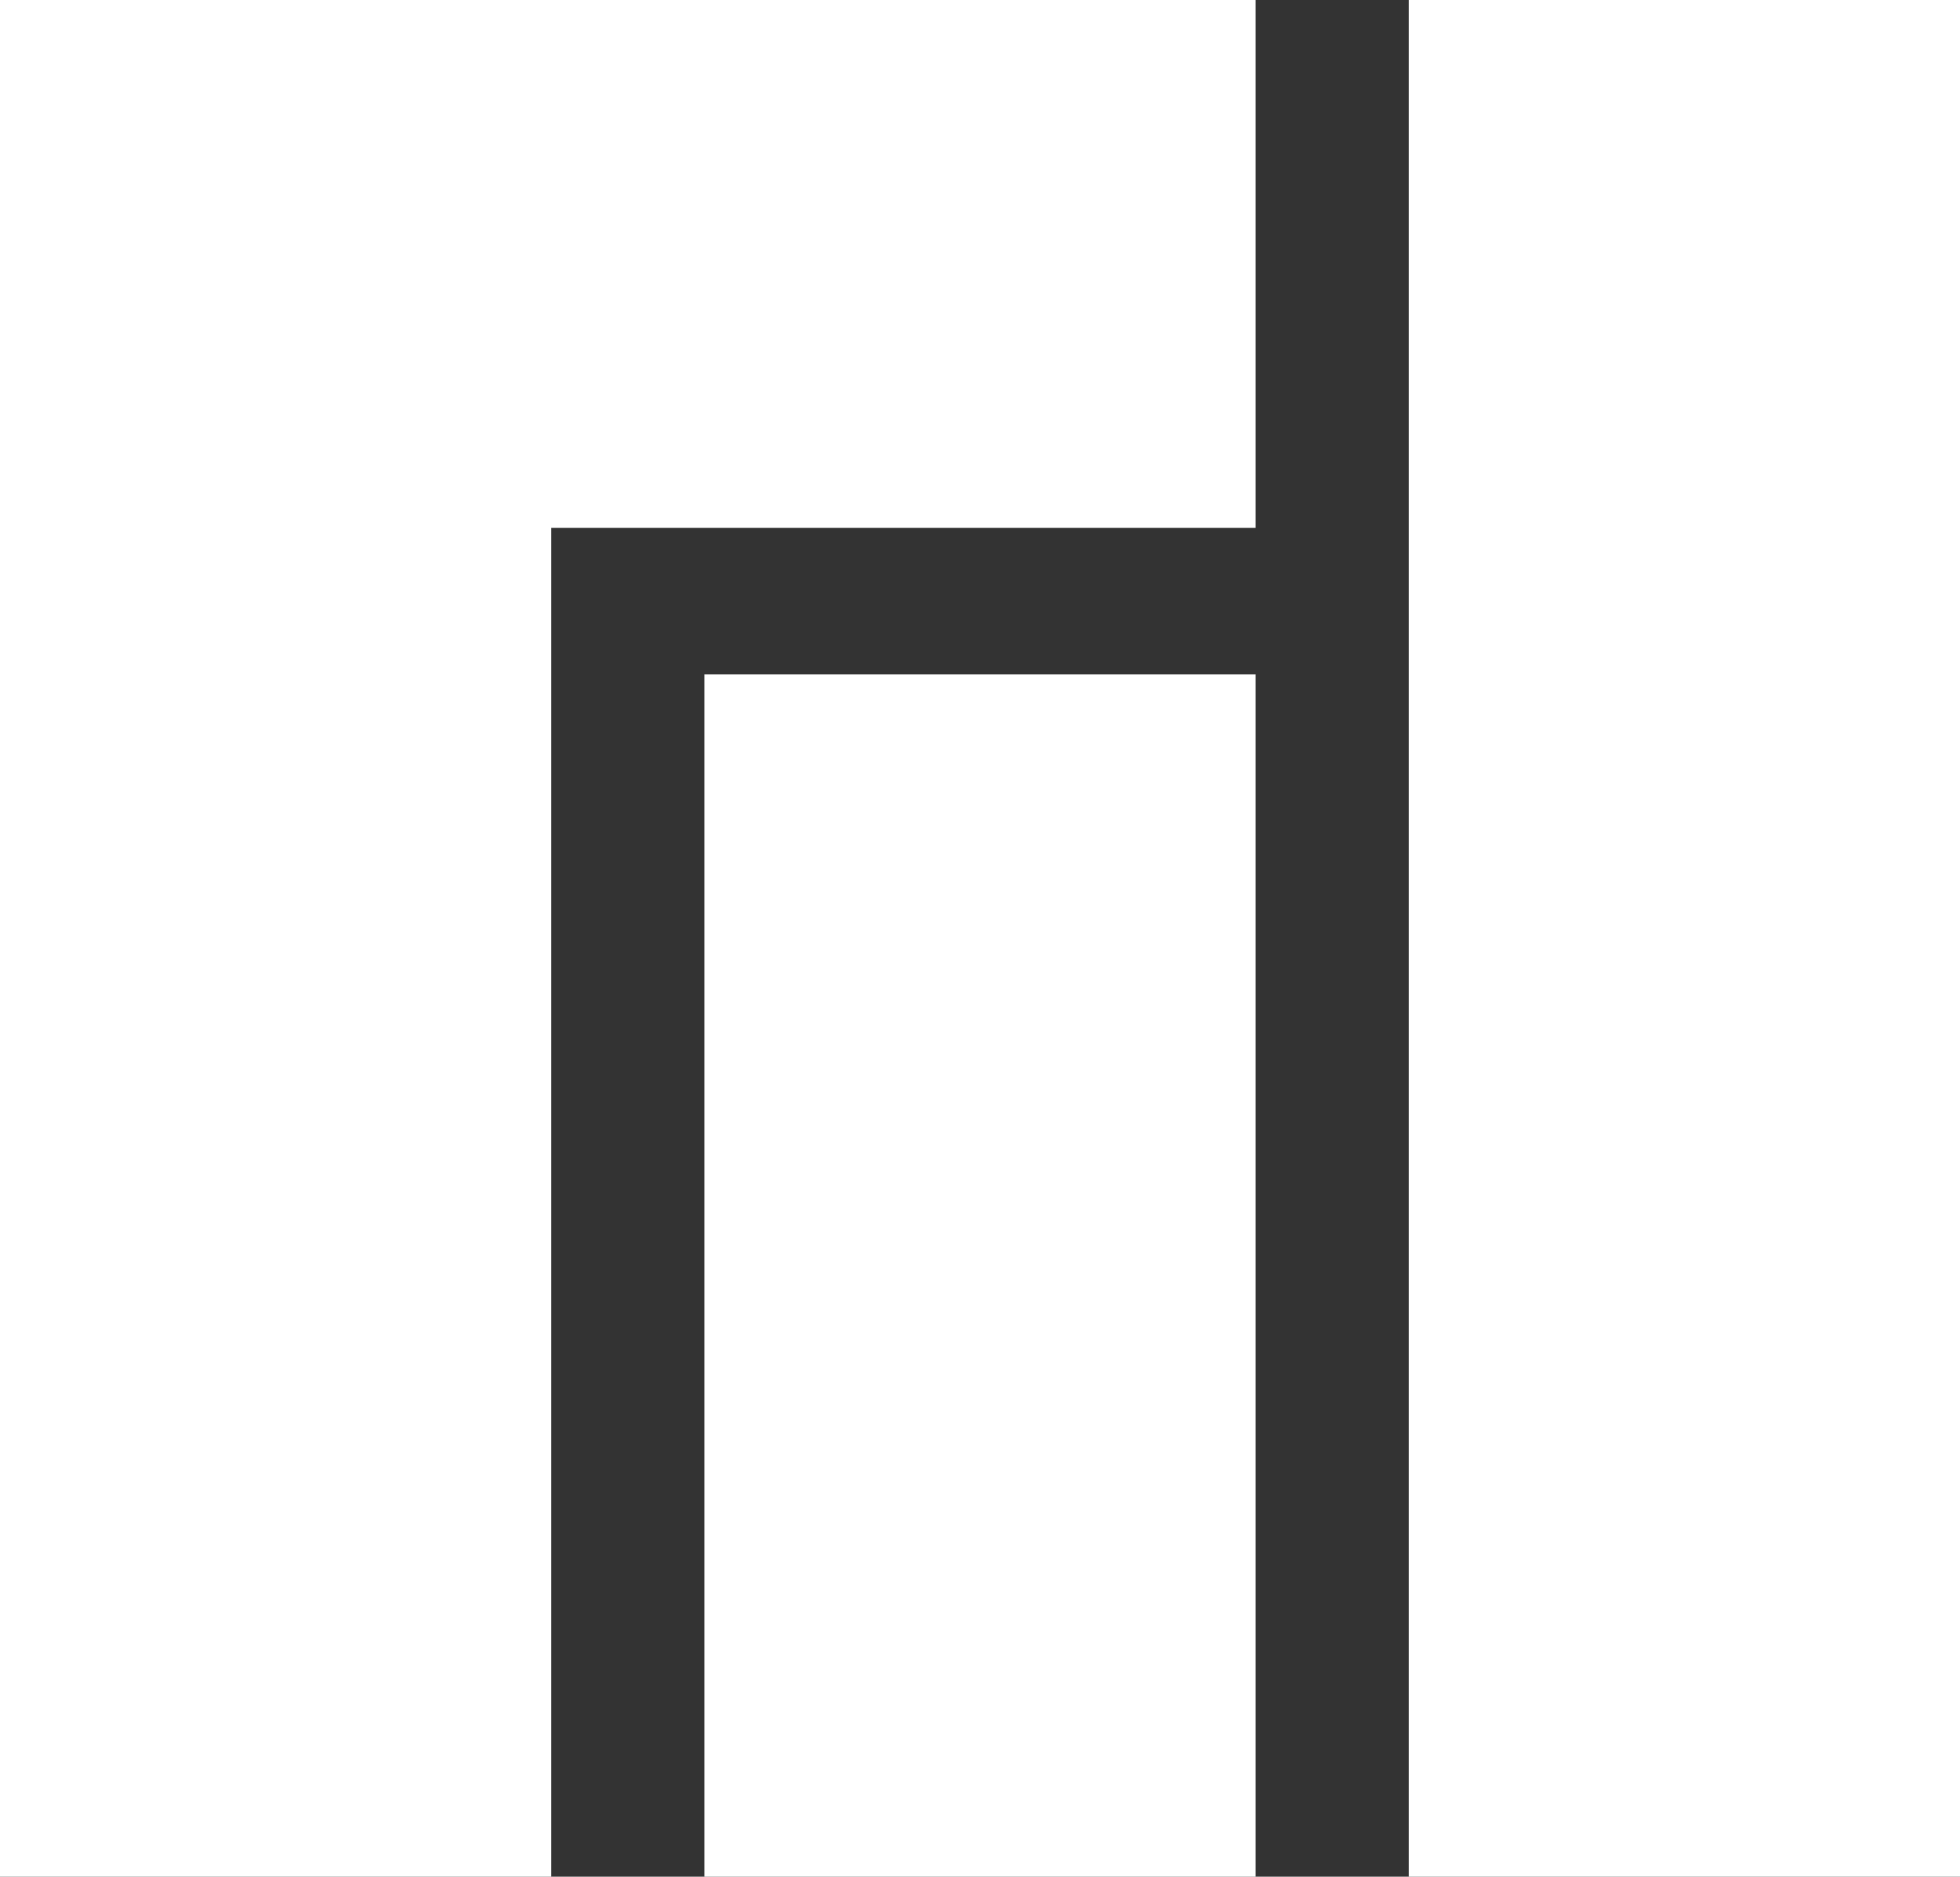 <svg width="47" height="45" viewBox="0 0 47 45" fill="none" xmlns="http://www.w3.org/2000/svg">
<rect x="0" y="0" width="47" height="45" fill="#333333" stroke="none"/>
<g clip-path="url(#clip0_15_7289)">
<path d="M0 0V45H13.219V12.656H30.109V0H0ZM16.891 16.172V45H30.109V16.172H16.891ZM33.781 0V45H47V0H33.781Z" fill="white"/>
</g>
<defs>
<clipPath id="clip0_15_7289">
<rect width="47" height="45" fill="white"/>
</clipPath>
</defs>
</svg>
